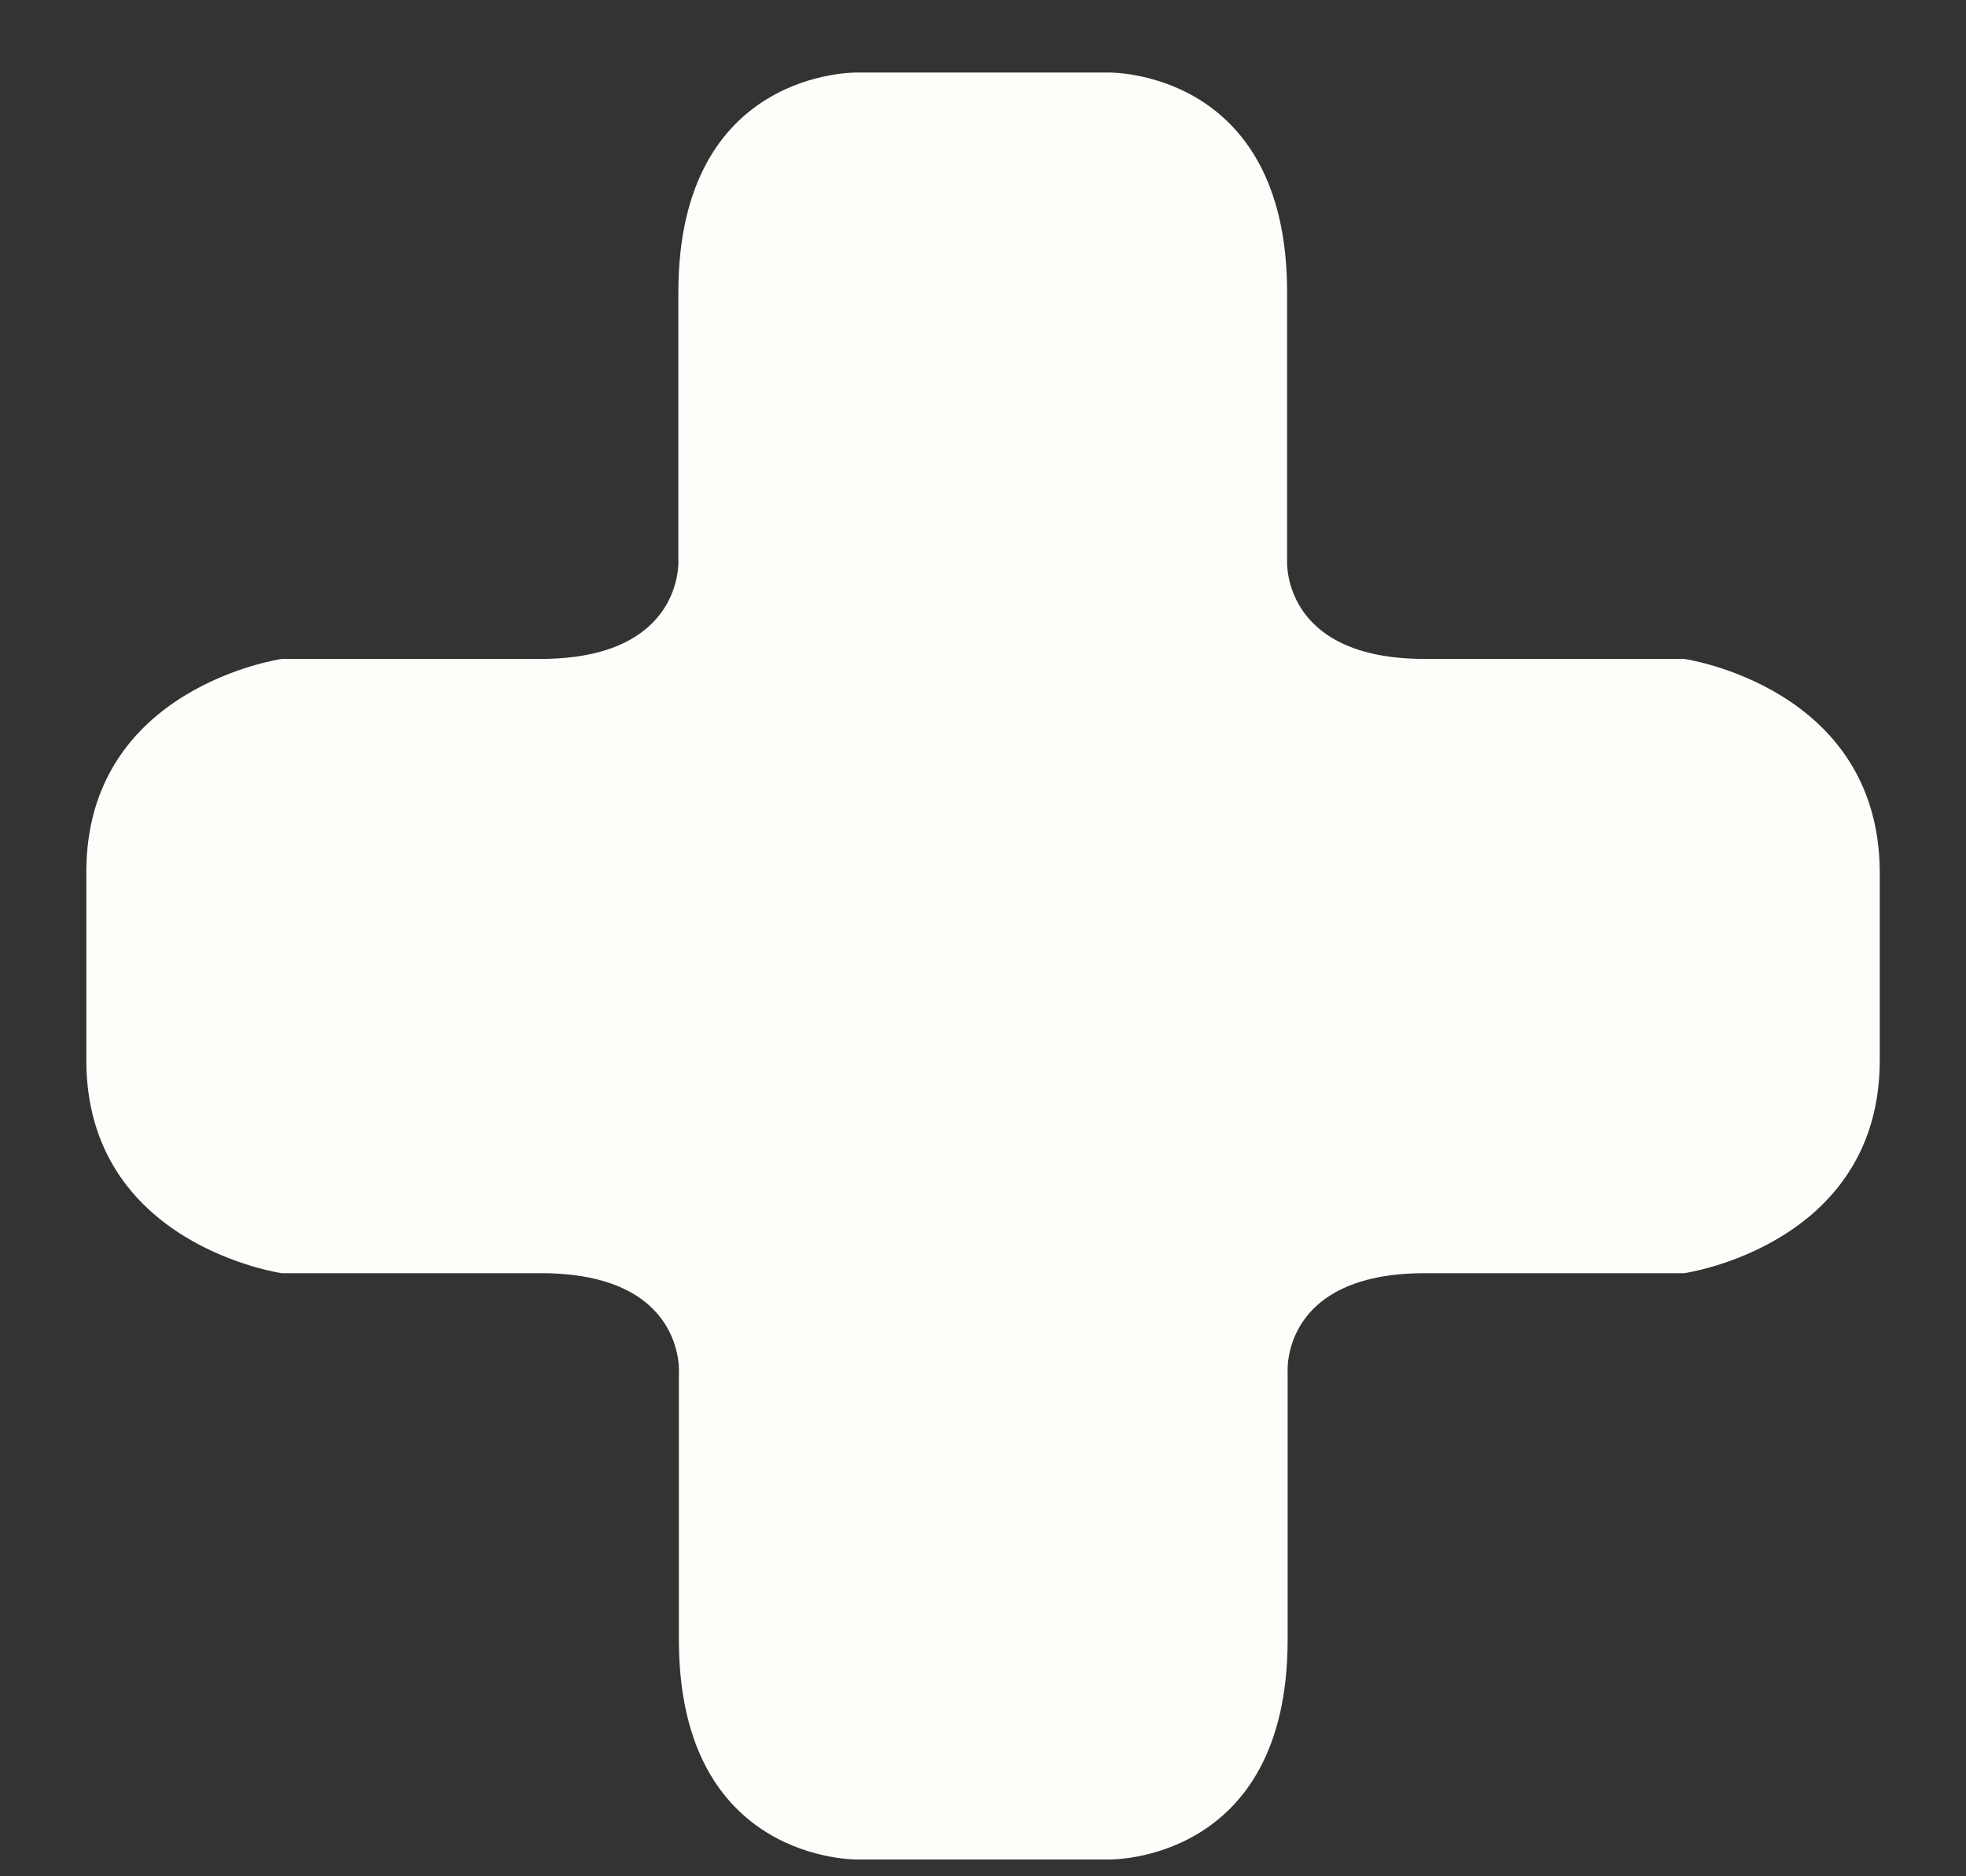<svg width="22" height="21" viewBox="0 0 22 21" fill="none" xmlns="http://www.w3.org/2000/svg">
<rect x="0" y="0" width="22" height="21" fill="#333333" stroke="none"/>
<path d="M18.847 7.375H15.944C14.328 7.375 14.403 6.266 14.403 6.266V3.272C14.403 0.769 12.403 0.812 12.403 0.812H9.591C9.591 0.812 7.591 0.769 7.591 3.272V6.266C7.591 6.266 7.663 7.375 6.047 7.375H3.153C3.153 7.375 0.966 7.687 0.966 9.759V11.866C0.966 13.937 3.153 14.25 3.153 14.25H6.056C7.672 14.25 7.597 15.359 7.597 15.359V18.353C7.597 20.853 9.597 20.812 9.597 20.812H12.409C12.409 20.812 14.409 20.856 14.409 18.353V15.359C14.409 15.359 14.328 14.25 15.944 14.25H18.847C18.847 14.25 21.035 13.937 21.035 11.866V9.759C21.025 7.687 18.847 7.375 18.847 7.375Z" fill="#FFFDFA"/>
</svg>
